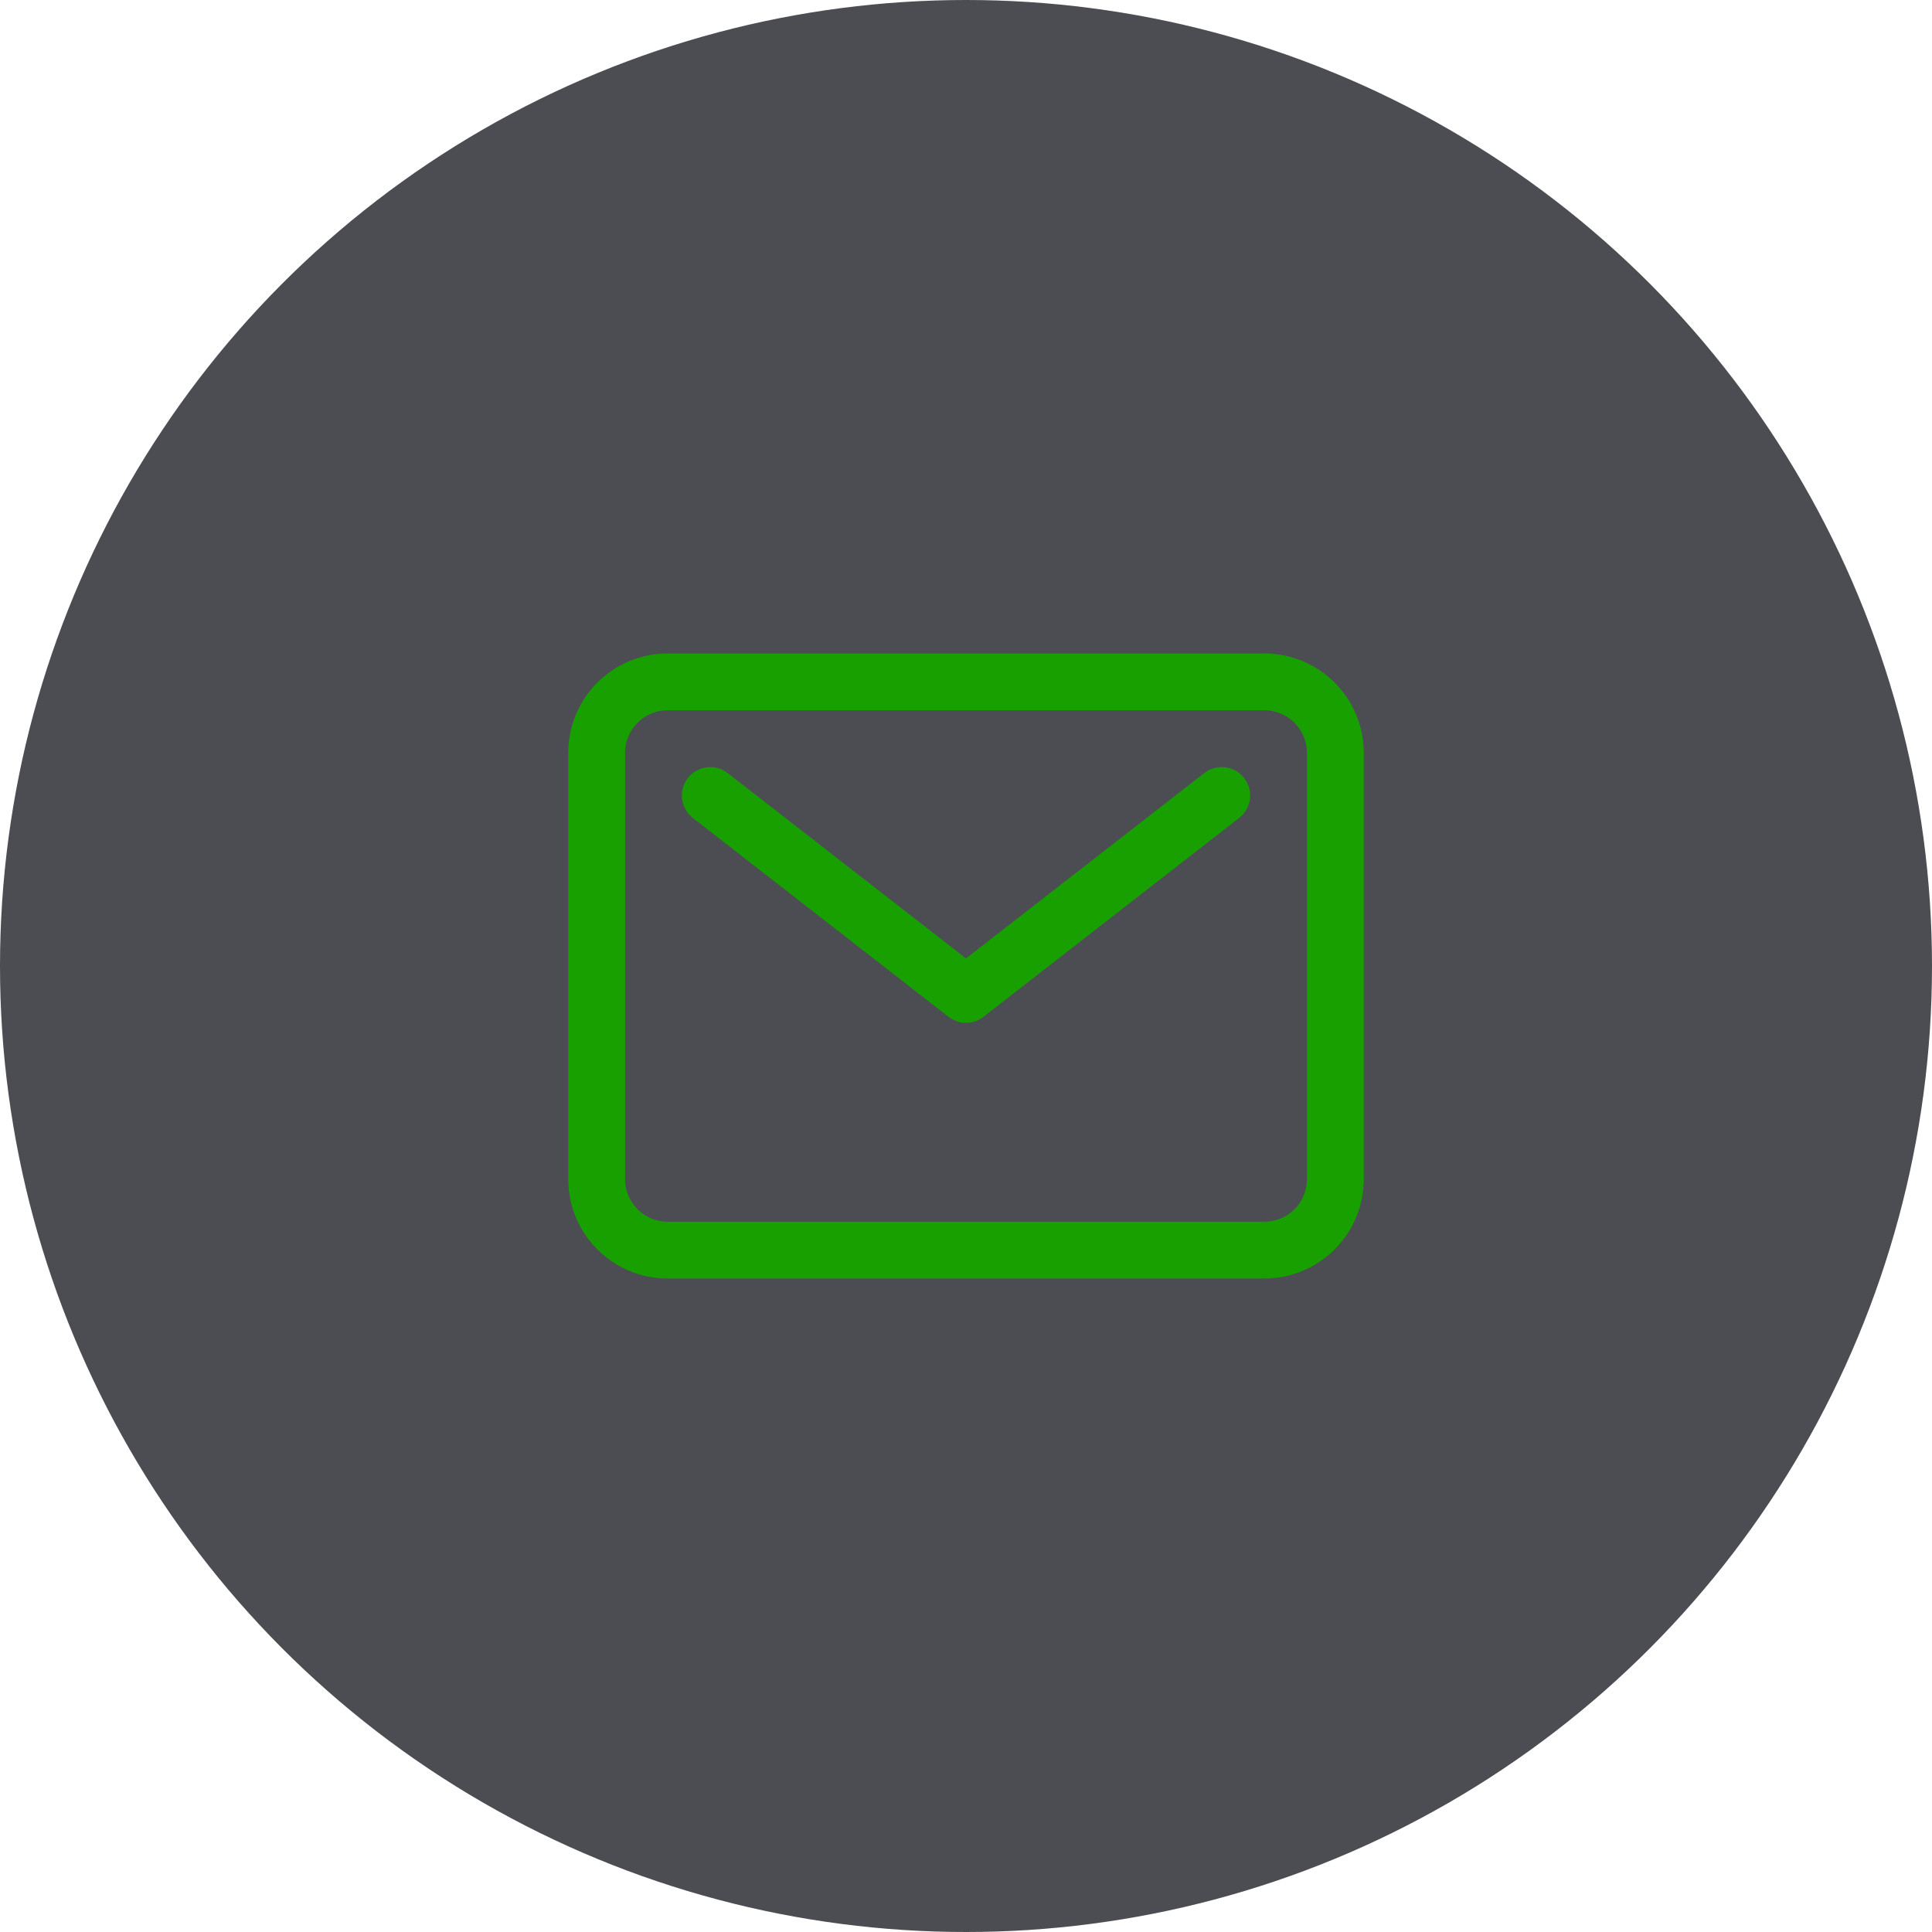 <svg width="68" height="68" viewBox="0 0 68 68" fill="none" xmlns="http://www.w3.org/2000/svg">
<circle cx="34" cy="34" r="34" fill="#4C4D52"/>
<path d="M44.5 24H23.5C22.119 24 21 25.119 21 26.5V41.5C21 42.881 22.119 44 23.5 44H44.5C45.881 44 47 42.881 47 41.5V26.5C47 25.119 45.881 24 44.5 24Z" stroke="#18A000" stroke-width="2" stroke-linecap="round" stroke-linejoin="round"/>
<path d="M25 28L34 35L43 28" stroke="#18A000" stroke-width="2" stroke-linecap="round" stroke-linejoin="round"/>
</svg>
